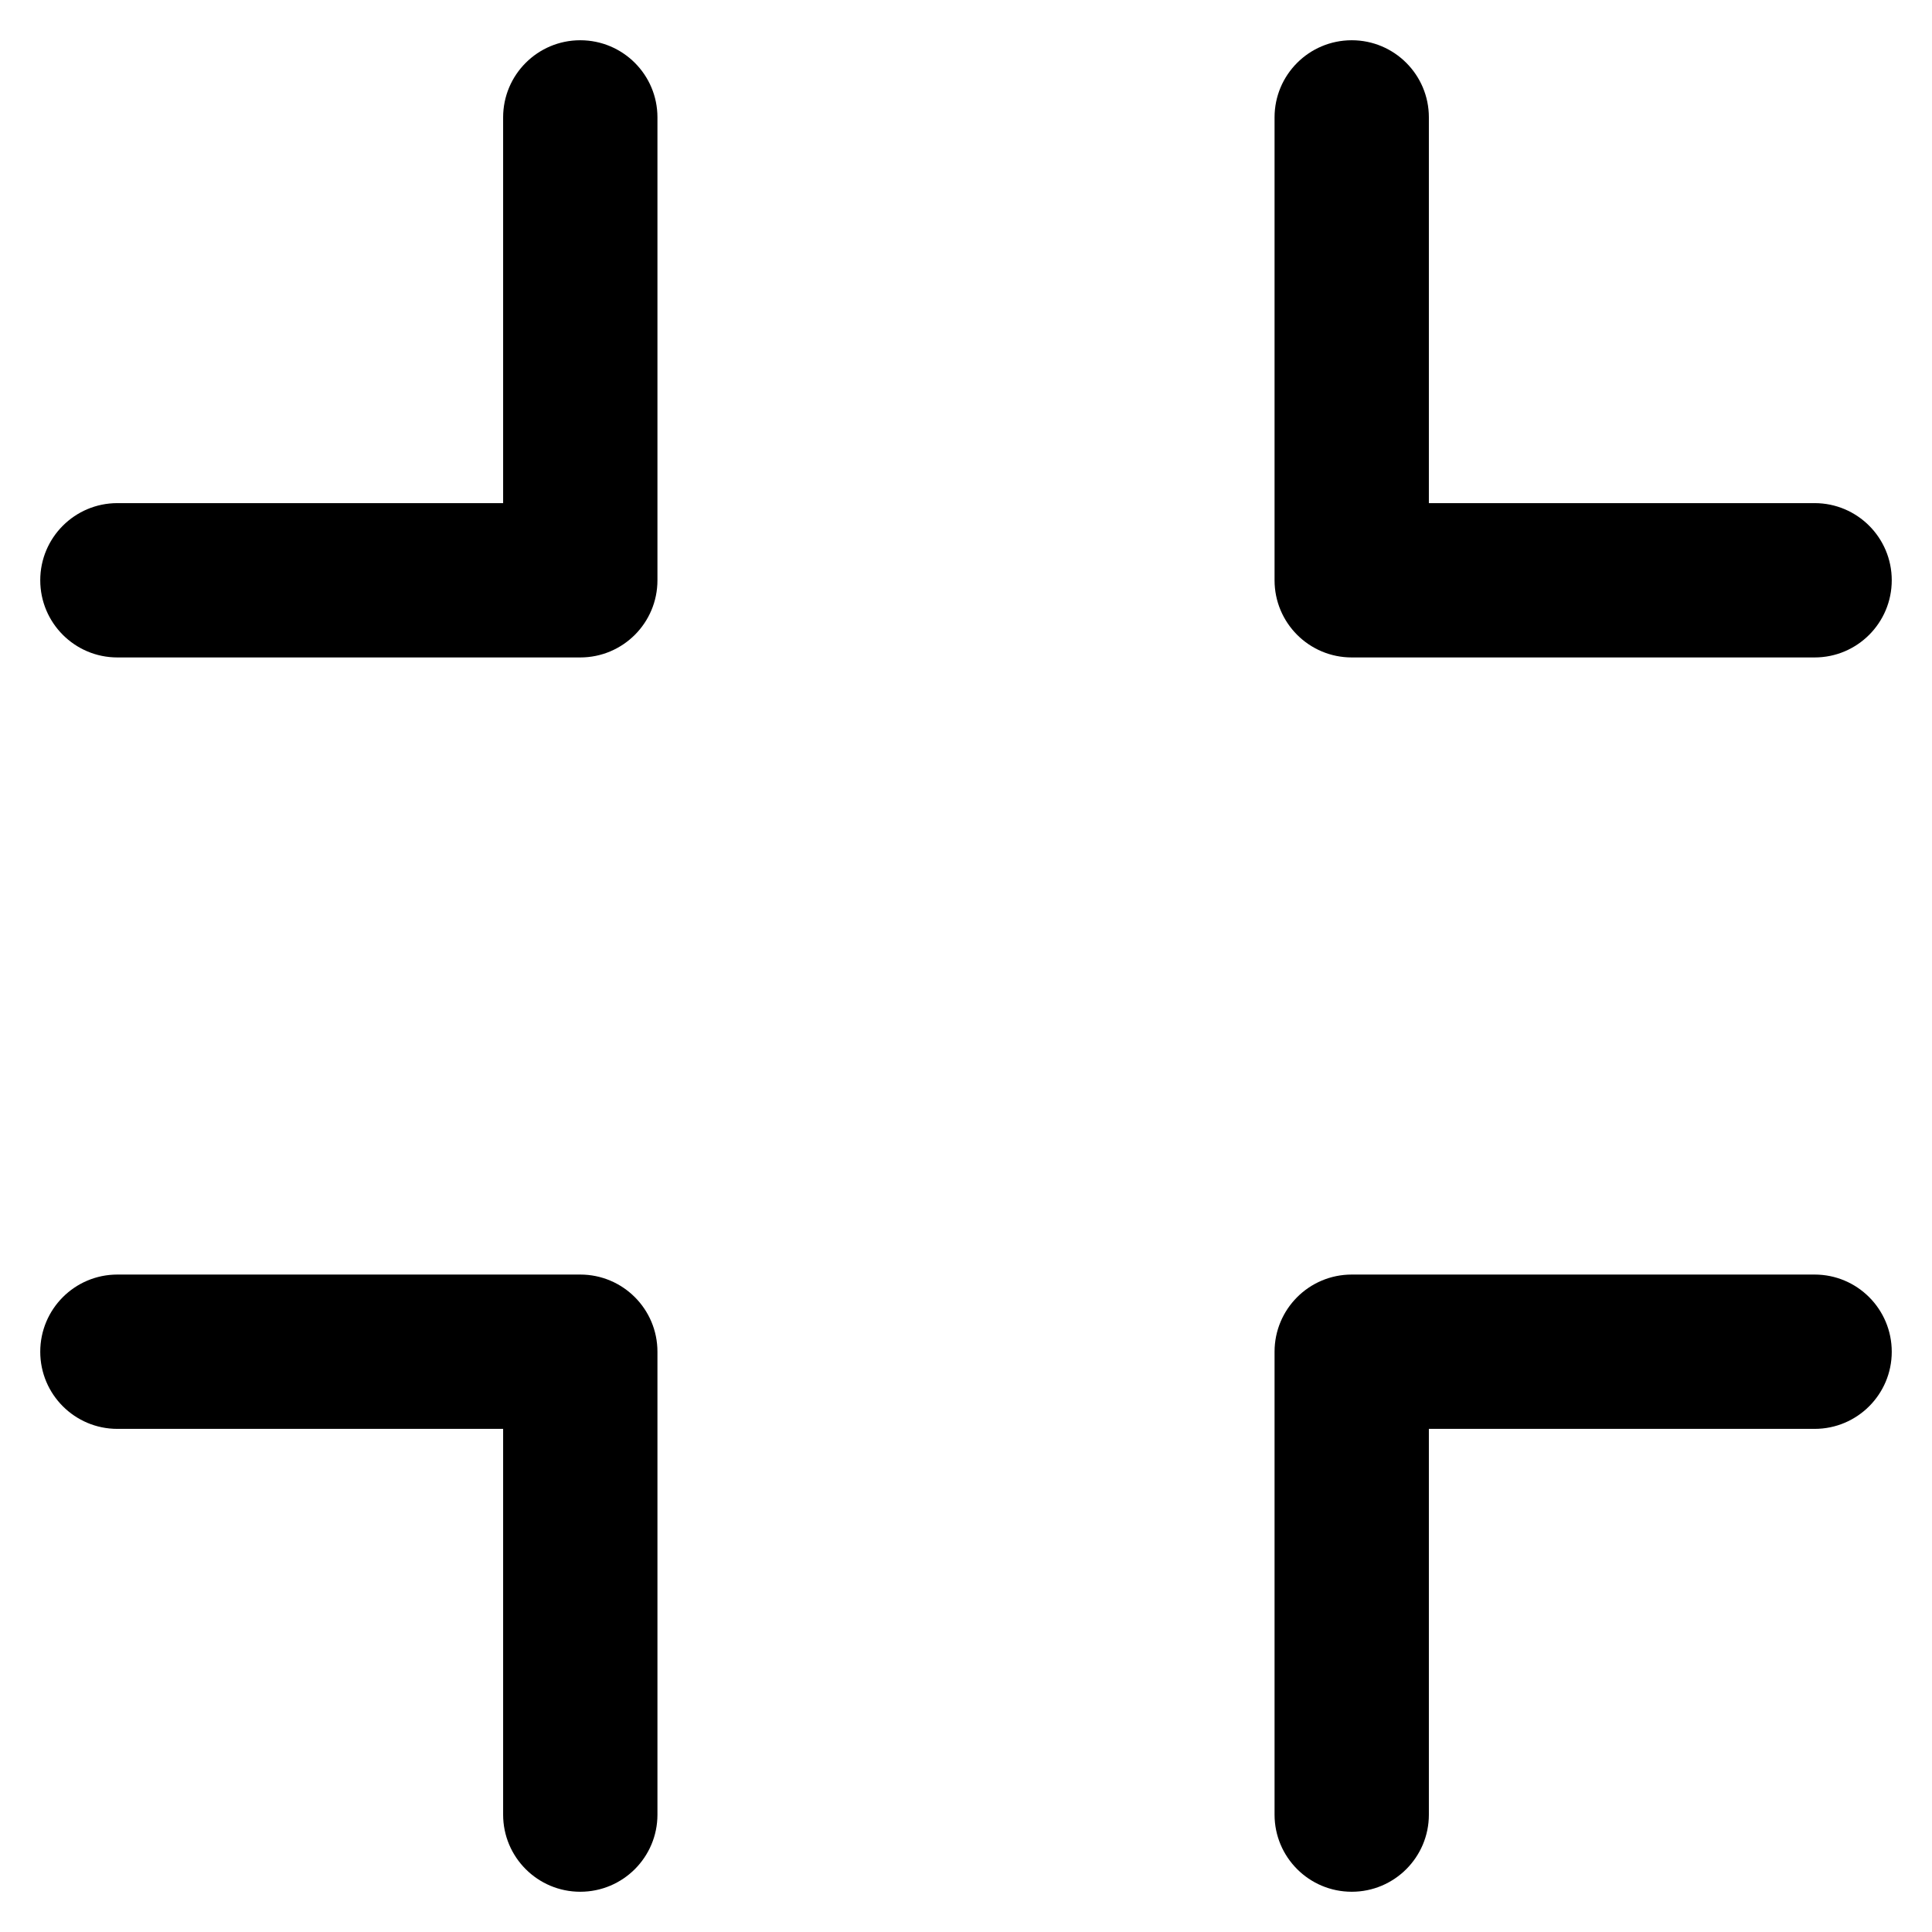 <svg
  xmlns="http://www.w3.org/2000/svg"
  width="24"
  height="24"
  viewBox="0 0 24 24"
  fill="none"
>
  <path
    fill-rule="evenodd"
    clip-rule="evenodd"
    d="M7.208 0.500 C7.738 0.500 8.167 0.929 8.167 1.458 V7.208 C8.167 7.738 7.738 8.167 7.208 8.167 H1.458 C0.929 8.167 0.500 7.738 0.500 7.208 C0.500 6.679 0.929 6.250 1.458 6.250 H6.250 V1.458 C6.250 0.929 6.679 0.500 7.208 0.500 Z"
    fill="currentColor"
  />
  <path
    fill-rule="evenodd"
    clip-rule="evenodd"
    d="M16.792 0.500 C17.321 0.500 17.750 0.929 17.750 1.458 V6.250 H22.542 C23.071 6.250 23.500 6.679 23.500 7.208 C23.500 7.738 23.071 8.167 22.542 8.167 H16.792 C16.262 8.167 15.833 7.738 15.833 7.208 V1.458 C15.833 0.929 16.262 0.500 16.792 0.500 Z"
    fill="currentColor"
  />
  <path
    fill-rule="evenodd"
    clip-rule="evenodd"
    d="M15.833 16.792 C15.833 16.262 16.262 15.833 16.792 15.833 H22.542 C23.071 15.833 23.500 16.262 23.500 16.792 C23.500 17.321 23.071 17.750 22.542 17.750 H17.750 V22.542 C17.750 23.071 17.321 23.500 16.792 23.500 C16.262 23.500 15.833 23.071 15.833 22.542 V16.792 Z"
    fill="currentColor"
  />
  <path
    fill-rule="evenodd"
    clip-rule="evenodd"
    d="M0.500 16.792 C0.500 16.262 0.929 15.833 1.458 15.833 H7.208 C7.738 15.833 8.167 16.262 8.167 16.792 V22.542 C8.167 23.071 7.738 23.500 7.208 23.500 C6.679 23.500 6.250 23.071 6.250 22.542 V17.750 H1.458 C0.929 17.750 0.500 17.321 0.500 16.792 Z"
    fill="currentColor"
  />
</svg>
